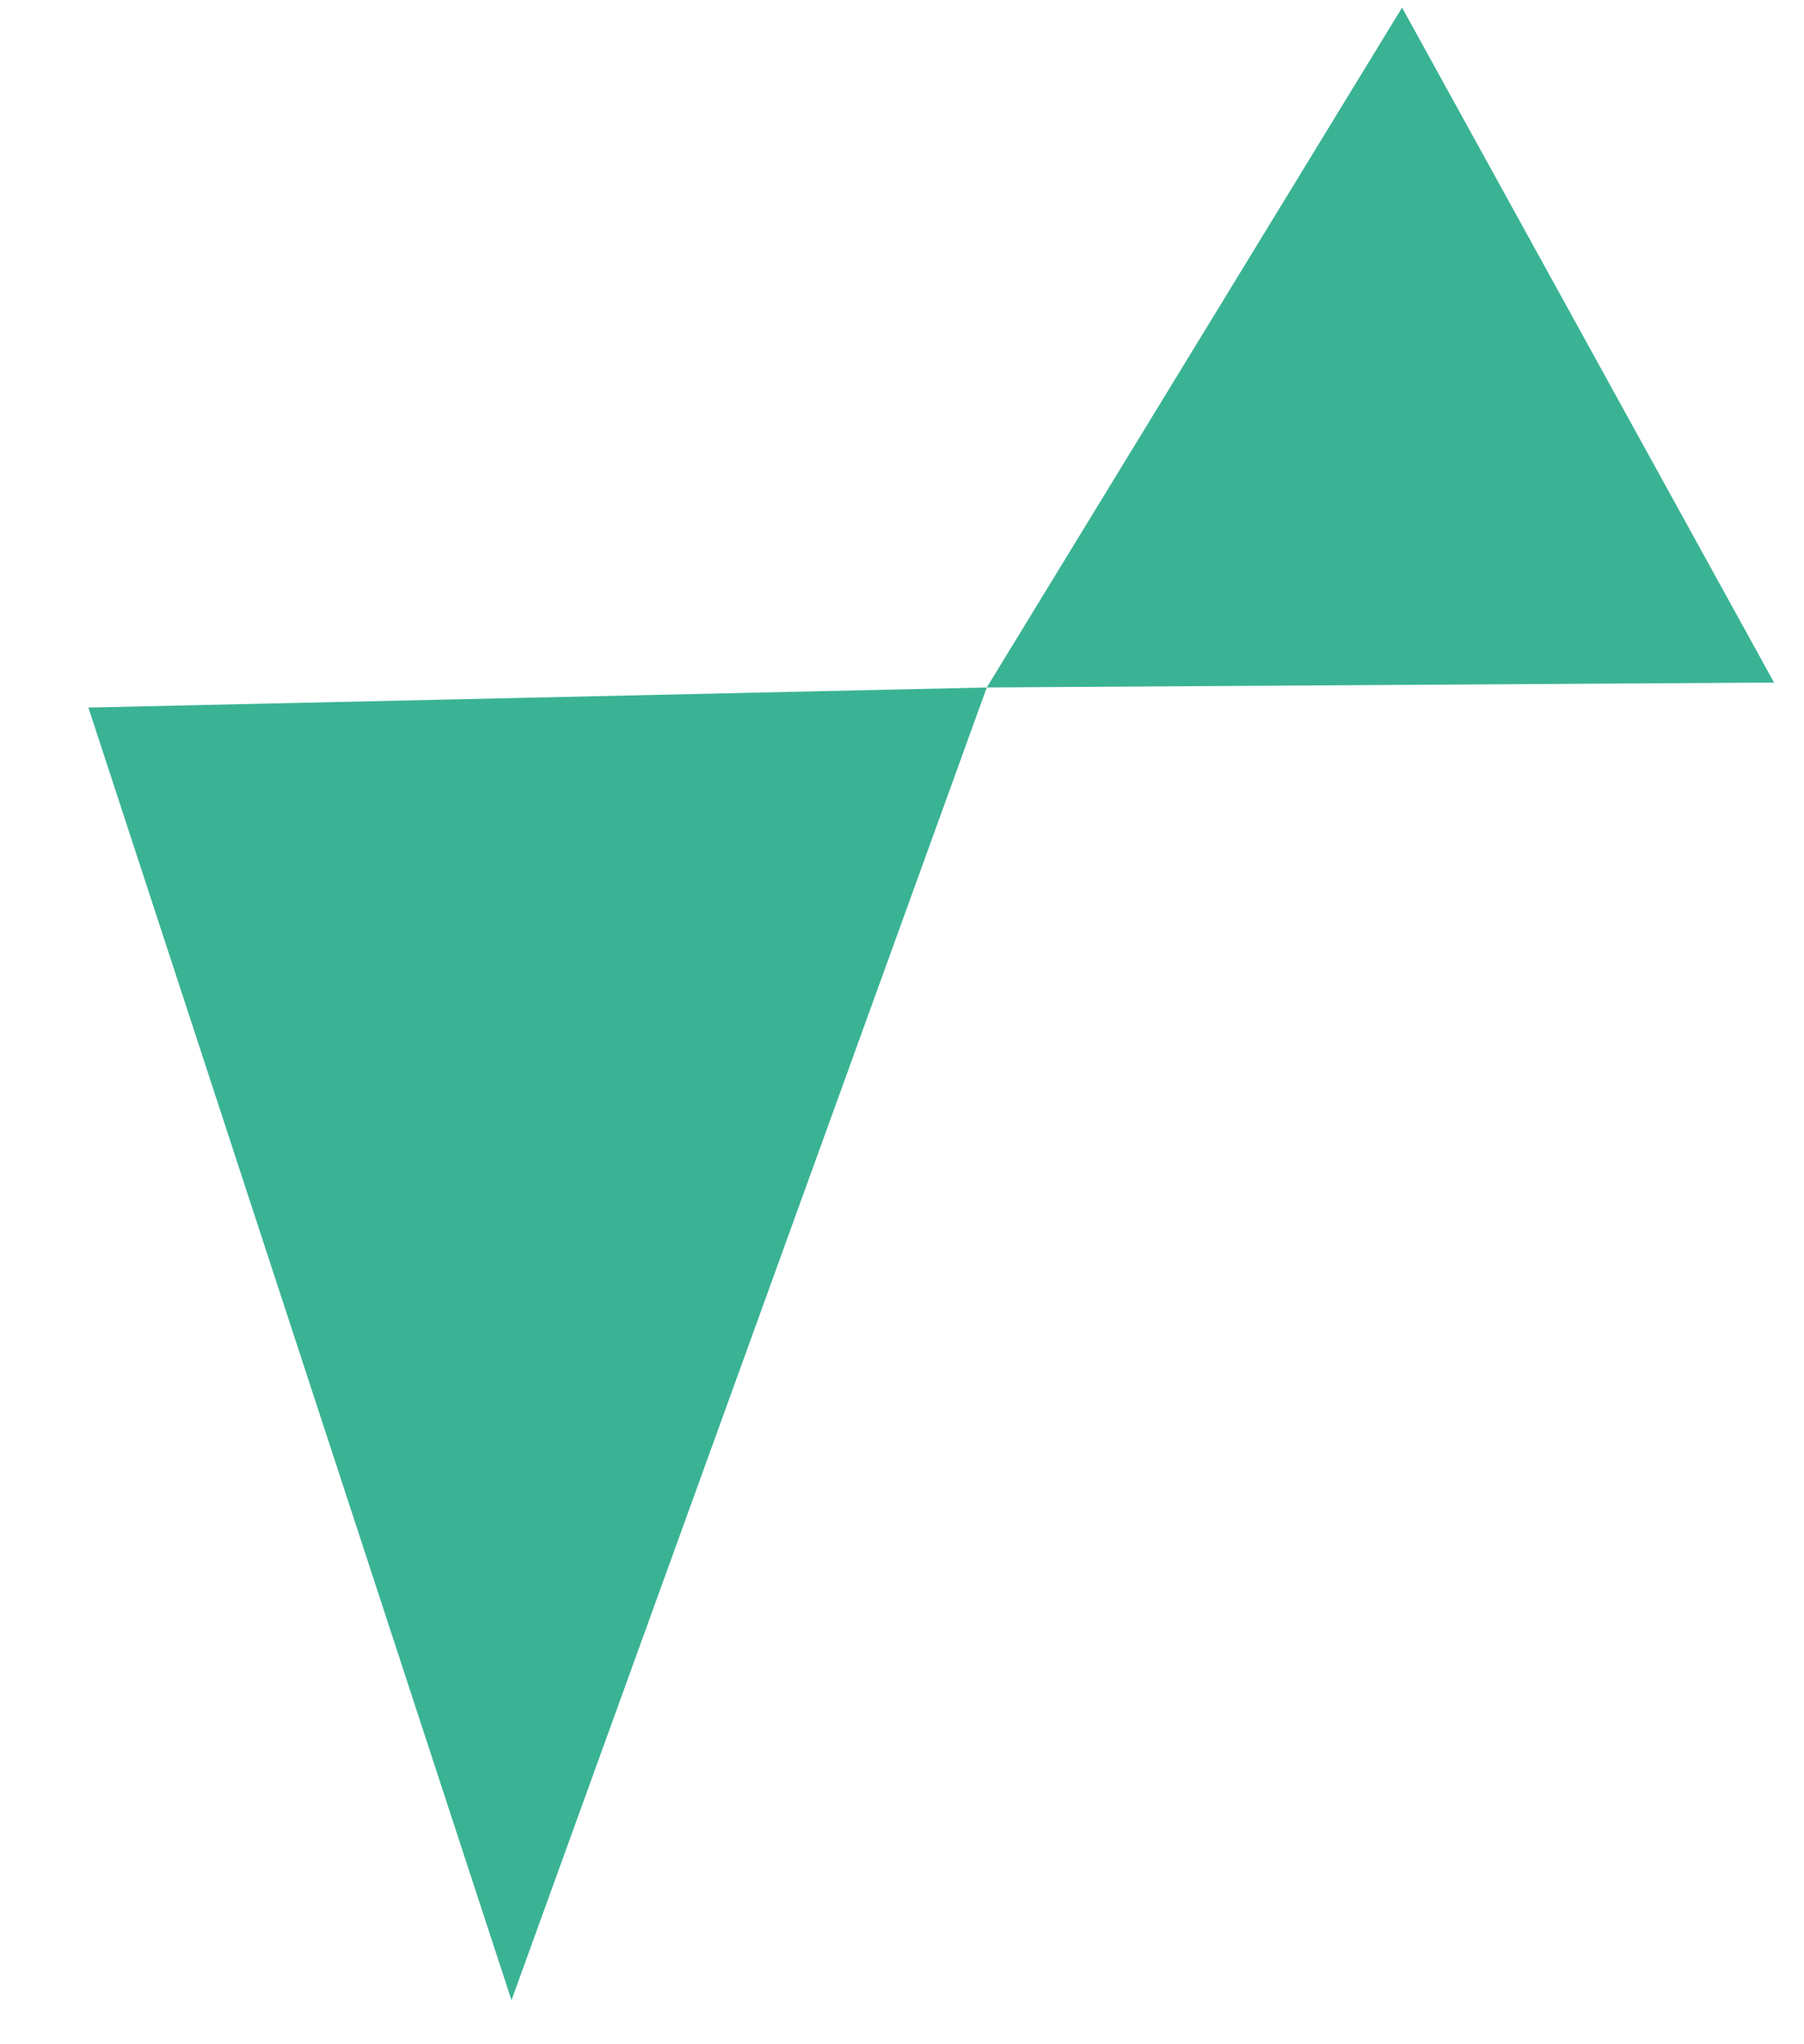 ﻿<?xml version="1.0" encoding="utf-8"?>
<svg version="1.1" xmlns:xlink="http://www.w3.org/1999/xlink" width="15px" height="17px" xmlns="http://www.w3.org/2000/svg">
  <g transform="matrix(1 0 0 1 -787 -691 )">
    <path d="M 8.205 5.717  L 0.735 5.884  L 4.253 16.634  L 8.205 5.717  Z M 14.751 5.676  L 11.658 0.063  L 8.205 5.717  L 14.751 5.676  Z " fill-rule="nonzero" fill="#3ab394" stroke="none" transform="matrix(1 0 0 1 787 691 )" />
  </g>
</svg>